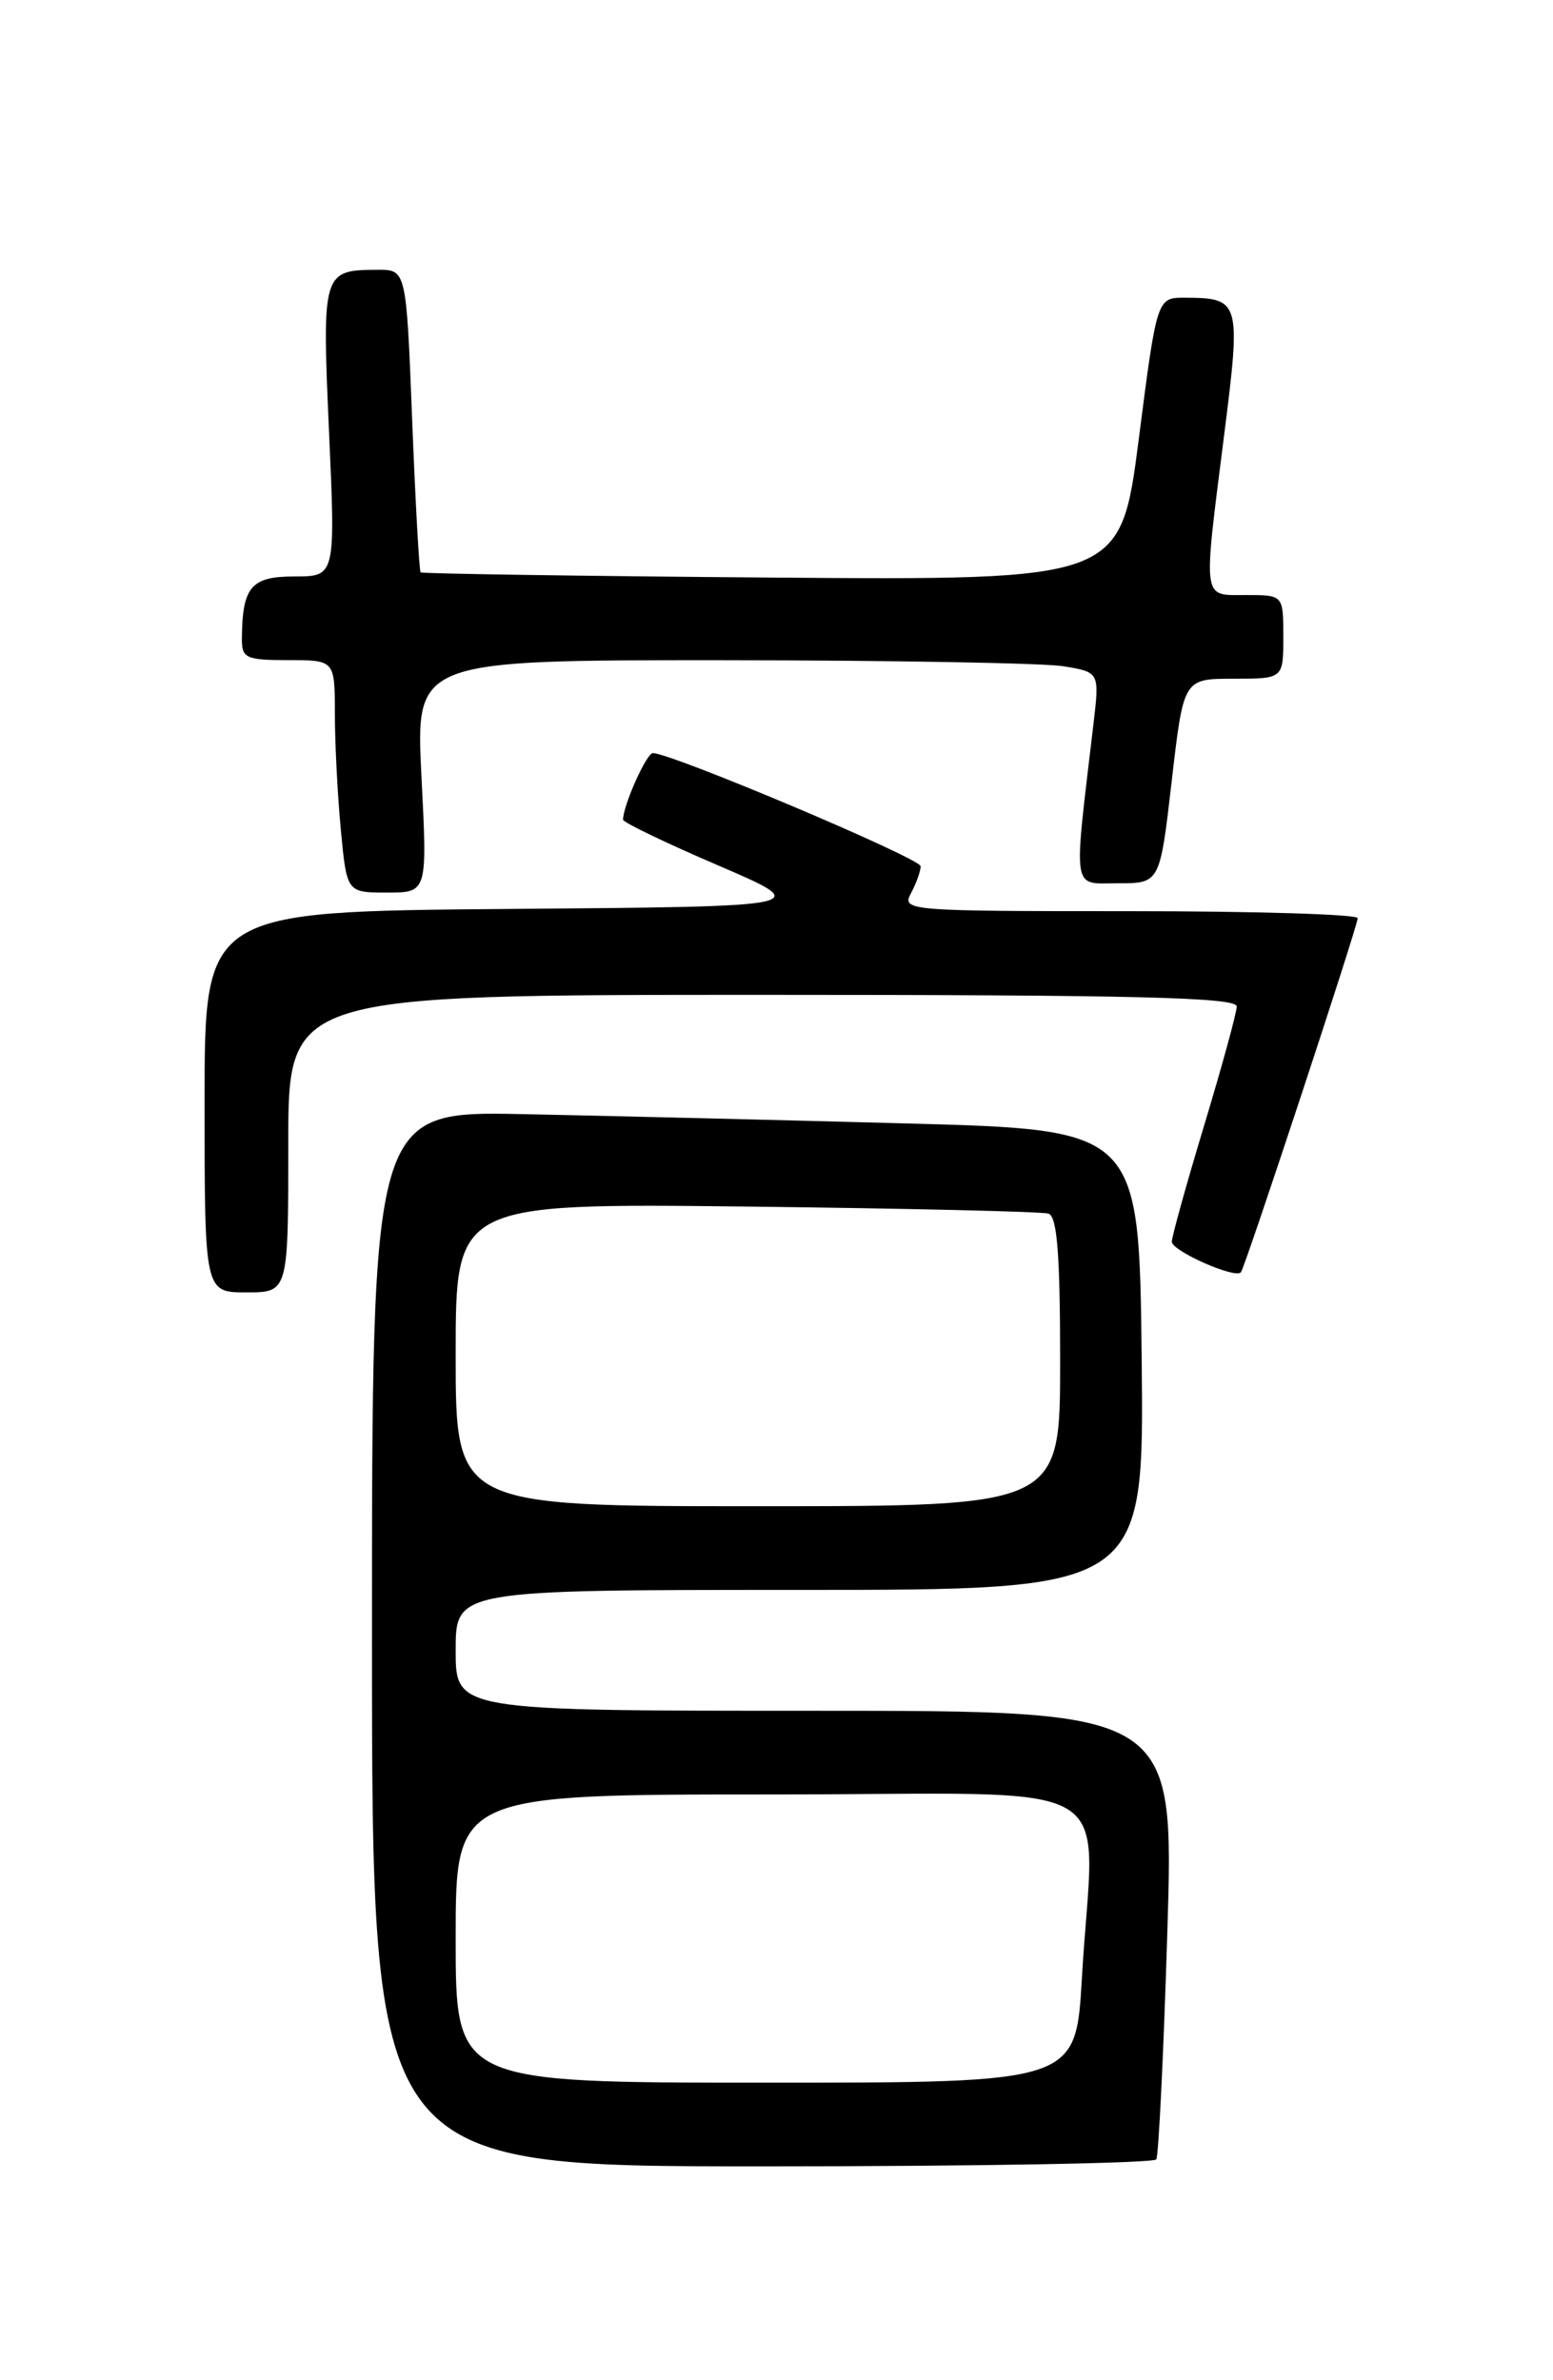 <?xml version="1.0" encoding="UTF-8" standalone="no"?>
<!DOCTYPE svg PUBLIC "-//W3C//DTD SVG 1.1//EN" "http://www.w3.org/Graphics/SVG/1.1/DTD/svg11.dtd" >
<svg xmlns="http://www.w3.org/2000/svg" xmlns:xlink="http://www.w3.org/1999/xlink" version="1.1" viewBox="0 0 167 256">
 <g >
 <path fill="currentColor"
d=" M 124.34 232.25 C 124.59 231.84 125.13 220.81 125.53 207.75 C 126.26 184.00 126.26 184.00 87.63 184.00 C 49.00 184.00 49.00 184.00 49.00 177.50 C 49.00 171.00 49.00 171.00 86.02 171.00 C 123.03 171.00 123.03 171.00 122.77 146.25 C 122.50 121.50 122.50 121.50 97.50 120.83 C 83.75 120.46 65.19 120.01 56.25 119.83 C 40.00 119.50 40.00 119.50 40.00 176.25 C 40.00 233.00 40.00 233.00 81.94 233.00 C 105.01 233.00 124.09 232.66 124.34 232.25 Z  M 31.00 123.00 C 31.00 107.00 31.00 107.00 82.00 107.00 C 122.14 107.00 133.00 107.27 132.99 108.25 C 132.98 108.94 131.41 114.67 129.50 121.00 C 127.59 127.33 126.02 132.97 126.01 133.55 C 126.00 134.54 132.83 137.57 133.44 136.84 C 133.89 136.30 146.00 99.59 146.00 98.75 C 146.00 98.34 134.96 98.00 121.46 98.00 C 97.52 98.00 96.95 97.95 97.96 96.07 C 98.53 95.00 99.00 93.70 99.00 93.17 C 99.00 92.32 72.21 81.00 70.20 81.00 C 69.52 81.00 67.00 86.64 67.00 88.16 C 67.00 88.45 71.61 90.67 77.25 93.09 C 87.50 97.50 87.50 97.50 54.75 97.76 C 22.00 98.03 22.00 98.03 22.00 118.51 C 22.00 139.00 22.00 139.00 26.50 139.00 C 31.00 139.00 31.00 139.00 31.00 123.00 Z  M 45.32 83.50 C 44.69 71.00 44.69 71.00 77.60 71.01 C 95.69 71.02 112.24 71.31 114.37 71.66 C 118.24 72.30 118.24 72.30 117.58 77.90 C 115.41 96.29 115.21 95.00 120.22 95.00 C 124.73 95.00 124.73 95.00 126.00 84.00 C 127.27 73.00 127.27 73.00 132.63 73.00 C 138.00 73.00 138.00 73.00 138.00 68.50 C 138.00 64.00 138.00 64.00 134.00 64.00 C 129.23 64.00 129.35 64.88 131.64 46.76 C 133.46 32.40 133.36 32.05 127.46 32.02 C 124.41 32.00 124.41 32.00 122.46 47.20 C 120.50 62.41 120.50 62.41 83.00 62.12 C 62.38 61.96 45.38 61.70 45.23 61.56 C 45.08 61.41 44.67 54.03 44.32 45.15 C 43.69 29.00 43.69 29.00 40.59 29.02 C 34.68 29.04 34.62 29.24 35.38 46.41 C 36.08 62.00 36.08 62.00 31.66 62.00 C 26.98 62.00 26.05 63.12 26.01 68.75 C 26.00 70.79 26.48 71.00 31.00 71.00 C 36.00 71.00 36.00 71.00 36.01 76.75 C 36.01 79.91 36.30 85.54 36.65 89.25 C 37.29 96.00 37.29 96.00 41.62 96.00 C 45.96 96.00 45.96 96.00 45.32 83.50 Z  M 49.00 208.50 C 49.00 193.00 49.00 193.00 83.00 193.00 C 121.84 193.00 117.62 190.50 116.34 212.75 C 115.69 224.00 115.69 224.00 82.35 224.00 C 49.00 224.00 49.00 224.00 49.00 208.50 Z  M 49.00 145.71 C 49.00 129.42 49.00 129.42 80.25 129.77 C 97.44 129.97 112.06 130.31 112.75 130.53 C 113.68 130.83 114.00 134.93 114.00 146.47 C 114.00 162.00 114.00 162.00 81.50 162.00 C 49.00 162.00 49.00 162.00 49.00 145.71 Z "/>
</g>
</svg>